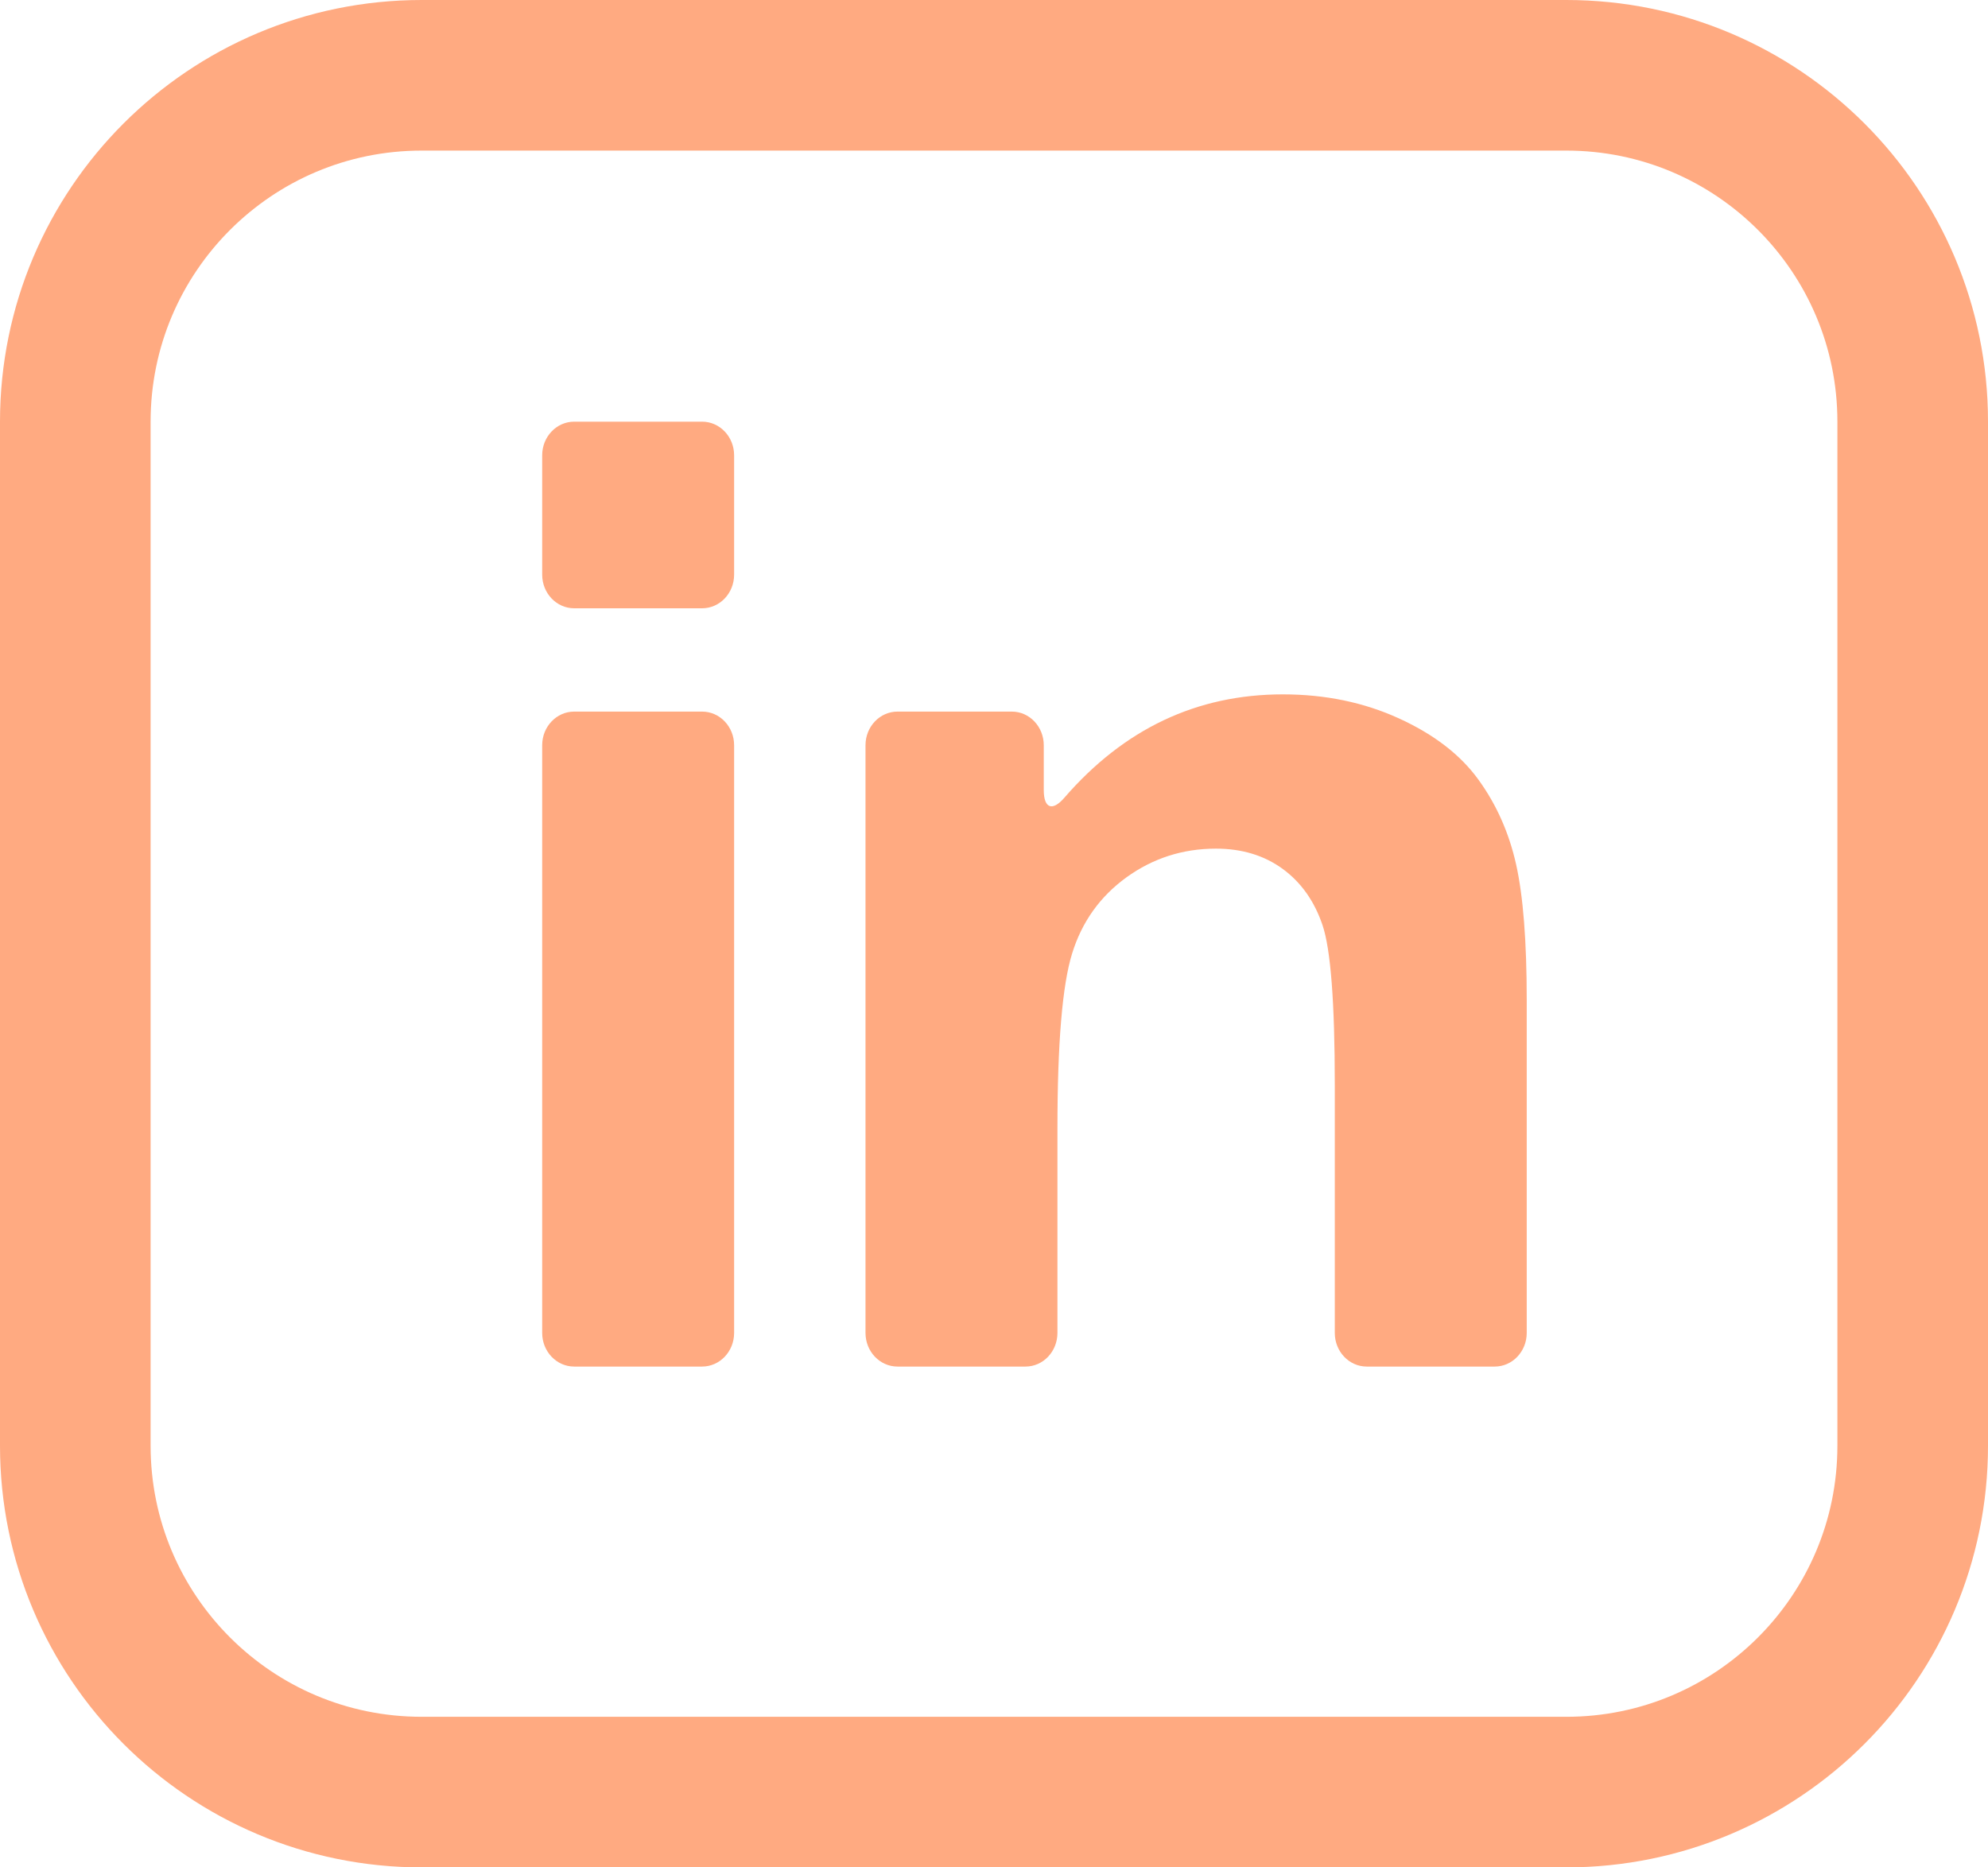 <svg width="33" height="31" viewBox="0 0 33 31" fill="none" xmlns="http://www.w3.org/2000/svg">
<path d="M7 1.25H26C29.176 1.25 31.75 3.824 31.75 7V24C31.75 27.176 29.176 29.75 26 29.75H7C3.824 29.75 1.25 27.176 1.25 24V7C1.25 3.824 3.824 1.25 7 1.25Z" stroke="#FFAA81" stroke-width="2.5"/>
<path d="M9.531 22.686H11.655C11.948 22.686 12.186 22.436 12.186 22.128V12.371C12.186 12.063 11.948 11.813 11.655 11.813H9.531C9.238 11.813 9 12.063 9 12.371V22.128C9 22.436 9.238 22.686 9.531 22.686Z" fill="#FFAA81"/>
<path d="M9.531 10.098H11.655C11.948 10.098 12.186 9.848 12.186 9.54V7.558C12.186 7.25 11.948 7 11.655 7H9.531C9.238 7 9 7.25 9 7.558V9.54C9 9.848 9.238 10.098 9.531 10.098Z" fill="#FFAA81"/>
<path d="M24.543 12.945C24.245 12.532 23.805 12.192 23.222 11.926C22.64 11.66 21.998 11.527 21.295 11.527C19.868 11.527 18.659 12.099 17.667 13.244C17.47 13.472 17.326 13.422 17.326 13.114V12.371C17.326 12.063 17.089 11.813 16.796 11.813H14.898C14.605 11.813 14.367 12.063 14.367 12.371V22.128C14.367 22.436 14.605 22.686 14.898 22.686H17.023C17.316 22.686 17.553 22.436 17.553 22.128V18.735C17.553 17.321 17.634 16.352 17.797 15.828C17.959 15.304 18.26 14.883 18.698 14.565C19.137 14.248 19.632 14.088 20.184 14.088C20.614 14.088 20.983 14.2 21.289 14.422C21.595 14.645 21.817 14.956 21.953 15.357C22.089 15.758 22.157 16.642 22.157 18.008V22.128C22.157 22.436 22.394 22.686 22.687 22.686H24.812C25.105 22.686 25.343 22.436 25.343 22.128V16.602C25.343 15.626 25.284 14.875 25.167 14.351C25.05 13.827 24.842 13.358 24.543 12.945Z" fill="#FFAA81"/>
</svg>
